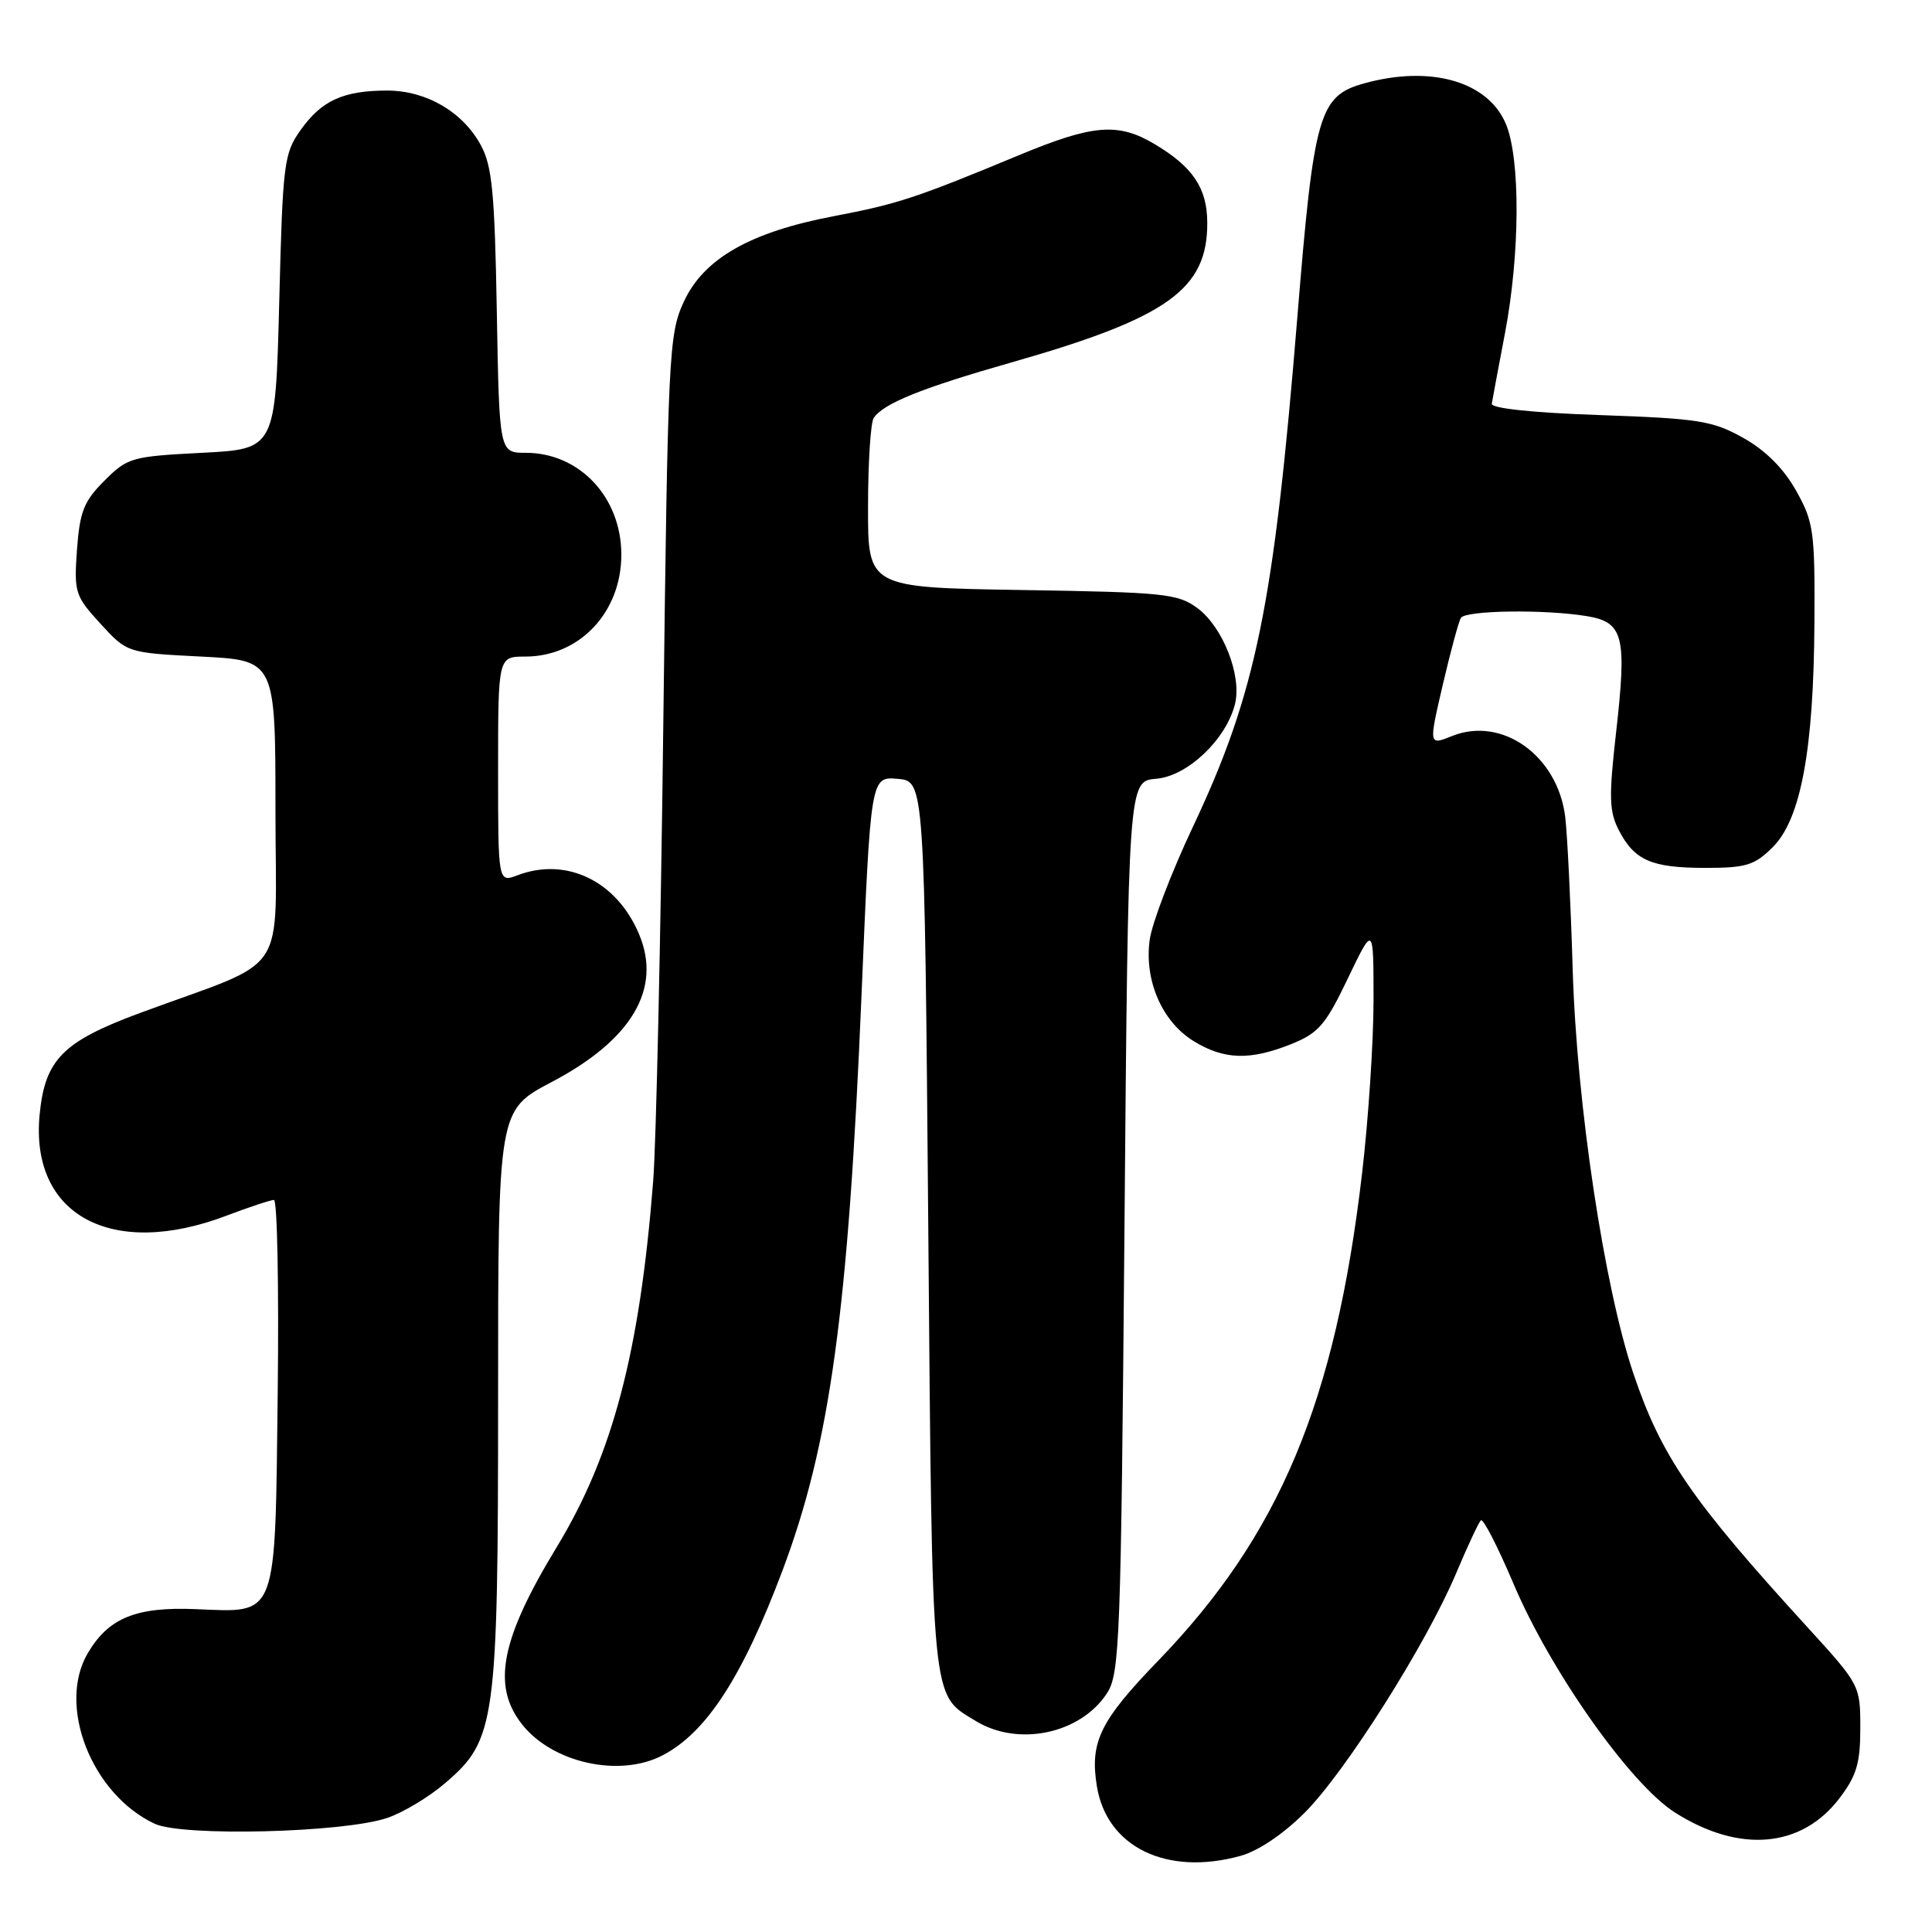 <?xml version="1.0" encoding="UTF-8" standalone="no"?>
<!DOCTYPE svg PUBLIC "-//W3C//DTD SVG 1.1//EN" "http://www.w3.org/Graphics/SVG/1.1/DTD/svg11.dtd" >
<svg xmlns="http://www.w3.org/2000/svg" xmlns:xlink="http://www.w3.org/1999/xlink" version="1.1" viewBox="0 0 256 256">
 <g >
 <path fill="currentColor"
d=" M 164.38 245.91 C 166.74 245.26 170.08 243.00 172.90 240.17 C 178.31 234.74 188.99 217.84 192.94 208.48 C 194.44 204.91 195.92 201.75 196.22 201.45 C 196.52 201.15 198.46 204.94 200.55 209.86 C 205.44 221.41 216.02 236.41 221.93 240.16 C 230.46 245.59 238.70 244.88 243.72 238.30 C 246.01 235.30 246.50 233.64 246.50 228.97 C 246.50 223.33 246.45 223.23 239.50 215.62 C 224.13 198.79 220.16 193.01 216.46 182.08 C 212.57 170.58 208.93 146.38 208.39 128.50 C 208.13 119.70 207.68 110.59 207.40 108.25 C 206.41 100.14 199.04 94.86 192.40 97.53 C 189.31 98.77 189.31 98.77 191.17 90.76 C 192.20 86.35 193.28 82.35 193.58 81.87 C 194.20 80.87 204.70 80.72 210.26 81.64 C 215.14 82.45 215.59 84.28 214.13 97.14 C 213.17 105.62 213.22 107.53 214.51 110.02 C 216.58 114.02 218.84 115.00 226.01 115.00 C 231.39 115.00 232.50 114.65 234.92 112.23 C 238.62 108.53 240.33 99.32 240.42 82.50 C 240.49 70.40 240.33 69.19 237.99 65.01 C 236.33 62.06 233.94 59.67 230.99 58.02 C 226.93 55.75 225.10 55.46 212.00 55.00 C 203.17 54.70 197.56 54.11 197.67 53.50 C 197.76 52.95 198.54 48.74 199.42 44.14 C 201.42 33.58 201.47 21.06 199.54 16.43 C 197.17 10.78 189.57 8.60 180.75 11.05 C 174.78 12.71 174.10 15.08 171.92 41.85 C 168.78 80.37 166.44 91.81 158.05 109.59 C 155.22 115.59 152.65 122.31 152.34 124.53 C 151.60 129.92 153.99 135.41 158.19 137.97 C 162.21 140.43 165.64 140.53 171.09 138.35 C 174.71 136.90 175.65 135.81 178.61 129.62 C 182.00 122.56 182.00 122.56 182.00 132.53 C 182.00 138.02 181.32 148.35 180.48 155.49 C 176.94 185.75 169.54 203.43 153.45 220.07 C 145.76 228.02 144.39 230.83 145.34 236.68 C 146.65 244.76 154.61 248.62 164.38 245.91 Z  M 51.27 240.90 C 53.35 240.21 56.83 238.13 59.00 236.26 C 65.69 230.54 66.00 228.29 66.00 184.87 C 66.00 147.11 66.00 147.11 73.07 143.39 C 83.70 137.81 87.72 131.04 84.69 123.81 C 81.74 116.75 75.06 113.51 68.57 115.98 C 66.00 116.95 66.00 116.95 66.00 101.98 C 66.00 87.00 66.00 87.00 69.60 87.00 C 76.80 87.00 82.33 81.13 82.33 73.50 C 82.33 65.90 76.80 60.00 69.67 60.00 C 66.16 60.00 66.16 60.00 65.83 41.25 C 65.55 25.51 65.21 21.97 63.70 19.21 C 61.30 14.81 56.48 12.01 51.32 12.00 C 45.52 12.00 42.63 13.31 39.87 17.18 C 37.62 20.33 37.47 21.50 37.00 40.00 C 36.50 59.50 36.50 59.50 26.76 60.00 C 17.43 60.48 16.90 60.63 13.83 63.70 C 11.11 66.42 10.57 67.79 10.20 72.84 C 9.80 78.51 9.94 78.96 13.31 82.64 C 16.84 86.50 16.84 86.50 26.67 87.00 C 36.50 87.50 36.50 87.50 36.50 107.43 C 36.50 130.02 38.65 126.80 18.59 134.21 C 8.31 138.01 5.96 140.38 5.25 147.70 C 3.97 161.02 14.79 166.87 30.02 161.08 C 33.03 159.94 35.86 159.00 36.30 159.00 C 36.74 159.00 36.96 170.46 36.80 184.47 C 36.44 214.82 36.88 213.66 25.93 213.22 C 18.04 212.89 14.39 214.38 11.64 219.04 C 7.53 225.99 12.14 237.75 20.50 241.66 C 24.17 243.37 45.41 242.85 51.27 240.90 Z  M 87.80 232.59 C 93.61 229.56 98.38 222.20 103.68 208.11 C 109.98 191.38 112.40 173.77 114.15 131.99 C 115.37 102.90 115.37 102.90 118.94 103.20 C 122.50 103.50 122.50 103.50 123.00 162.50 C 123.54 226.62 123.33 224.40 129.31 228.05 C 134.94 231.48 143.16 229.74 146.67 224.38 C 148.38 221.78 148.53 217.56 149.00 162.54 C 149.50 103.50 149.50 103.50 153.20 103.19 C 157.34 102.85 162.46 98.00 163.64 93.30 C 164.58 89.56 162.05 83.09 158.68 80.59 C 156.07 78.66 154.31 78.48 135.43 78.18 C 115.00 77.85 115.00 77.85 115.02 67.18 C 115.02 61.30 115.36 56.00 115.77 55.39 C 117.03 53.47 122.11 51.42 134.00 48.03 C 154.72 42.12 160.01 38.34 159.97 29.50 C 159.95 24.93 158.07 22.12 153.00 19.10 C 148.16 16.21 144.84 16.48 135.00 20.57 C 121.38 26.23 118.95 27.03 110.50 28.64 C 99.39 30.75 93.23 34.27 90.60 40.00 C 88.62 44.30 88.50 46.75 87.89 96.00 C 87.55 124.33 86.94 151.55 86.55 156.50 C 84.77 179.19 81.18 192.80 73.78 204.98 C 66.35 217.20 65.14 223.37 69.17 228.48 C 73.19 233.60 82.10 235.57 87.80 232.59 Z "/>
</g>
</svg>